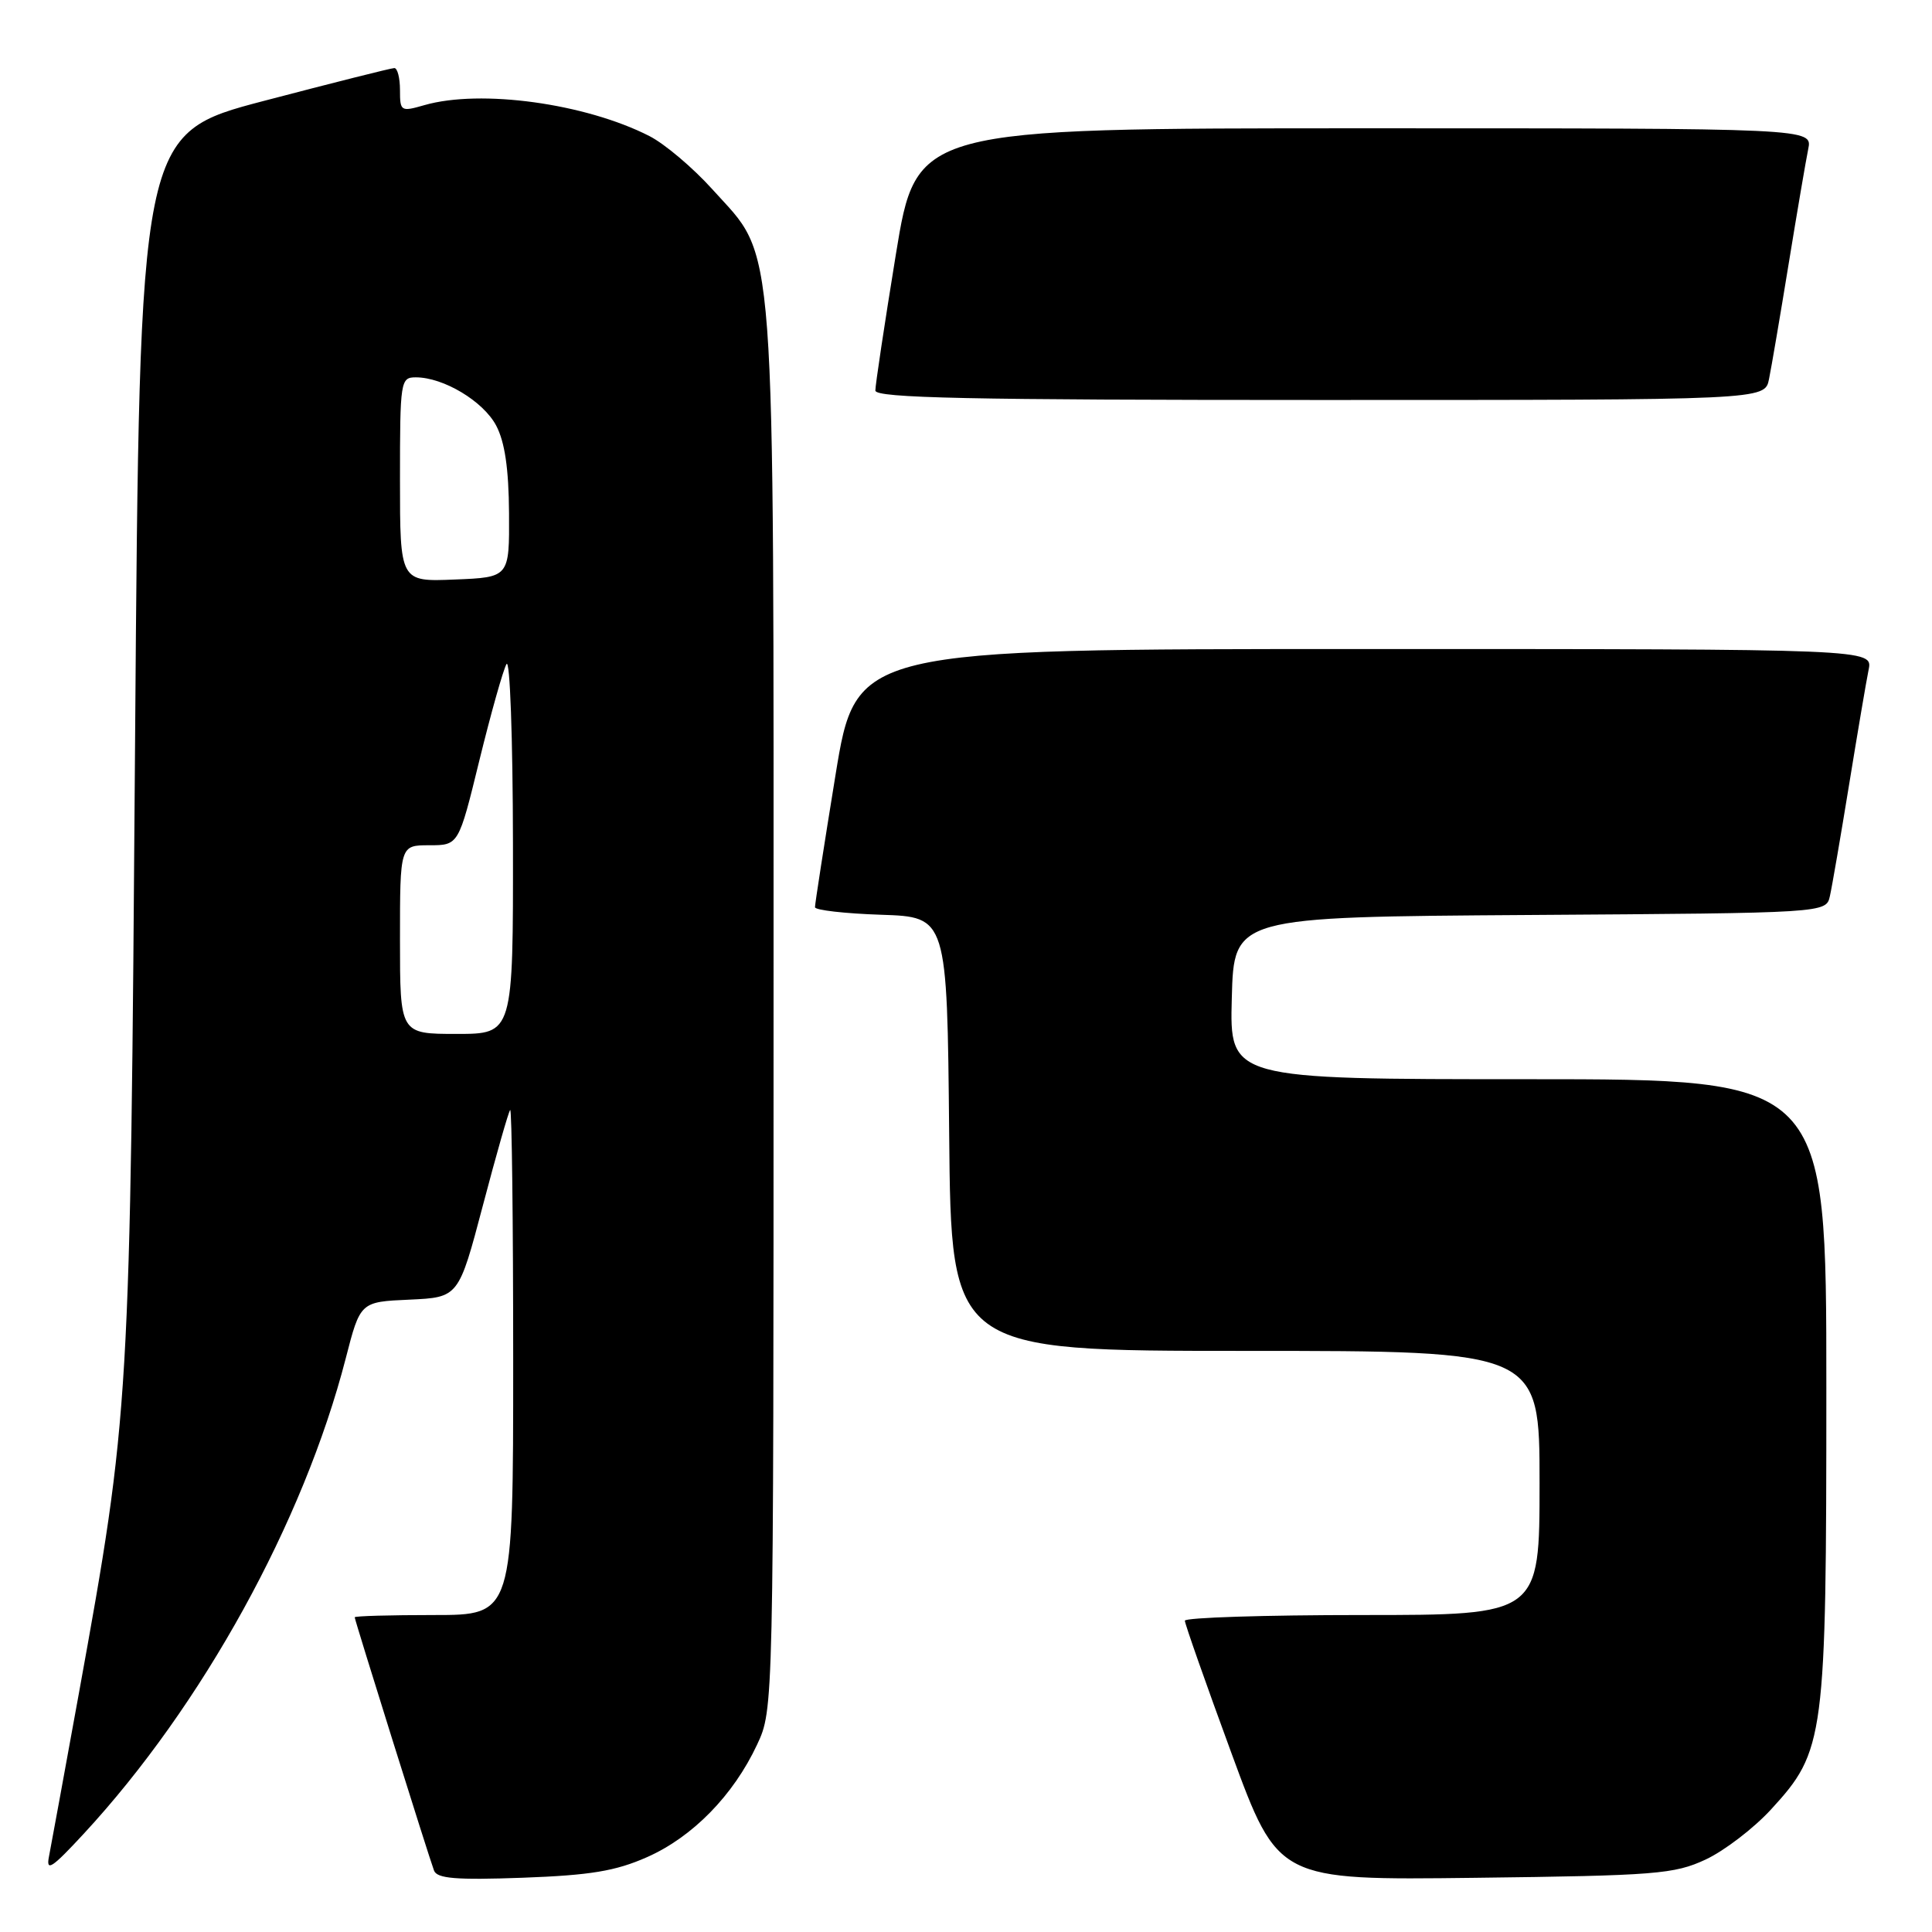 <?xml version="1.0" encoding="UTF-8" standalone="no"?>
<!DOCTYPE svg PUBLIC "-//W3C//DTD SVG 1.1//EN" "http://www.w3.org/Graphics/SVG/1.1/DTD/svg11.dtd" >
<svg xmlns="http://www.w3.org/2000/svg" xmlns:xlink="http://www.w3.org/1999/xlink" version="1.1" viewBox="0 0 256 256">
 <g >
 <path fill="currentColor"
d=" M 85.74 246.08 C 91.78 243.41 97.19 237.87 100.32 231.17 C 102.50 226.50 102.50 226.50 102.50 134.00 C 102.50 28.72 102.94 34.60 94.37 25.06 C 91.81 22.22 88.07 19.06 86.05 18.03 C 77.57 13.70 63.69 11.79 56.24 13.93 C 53.11 14.83 53.00 14.76 53.00 11.93 C 53.00 10.32 52.66 9.01 52.25 9.02 C 51.84 9.02 44.08 10.98 35.00 13.36 C 18.50 17.69 18.50 17.69 17.90 98.10 C 17.25 186.50 17.21 187.06 10.43 224.50 C 8.53 234.95 6.76 244.62 6.49 246.00 C 6.08 248.07 6.87 247.55 11.08 243.00 C 26.81 226.00 40.22 201.67 45.81 180.00 C 47.74 172.50 47.74 172.50 54.25 172.21 C 60.77 171.91 60.77 171.91 63.99 159.71 C 65.76 152.99 67.38 147.31 67.60 147.08 C 67.82 146.85 68.00 161.82 68.00 180.33 C 68.00 214.00 68.00 214.00 57.50 214.00 C 51.72 214.00 47.00 214.13 47.00 214.30 C 47.00 214.67 56.80 245.96 57.51 247.86 C 57.91 248.92 60.42 249.13 69.26 248.81 C 78.22 248.48 81.56 247.93 85.74 246.08 Z  M 226.00 246.40 C 228.47 245.25 232.38 242.26 234.68 239.75 C 241.80 231.99 242.00 230.47 242.00 183.82 C 242.00 143.00 242.00 143.00 202.47 143.00 C 162.93 143.00 162.93 143.00 163.22 132.25 C 163.50 121.50 163.50 121.50 202.73 121.24 C 241.97 120.98 241.97 120.98 242.47 118.74 C 242.75 117.51 243.89 110.88 245.01 104.00 C 246.13 97.12 247.29 90.26 247.60 88.75 C 248.16 86.00 248.16 86.00 180.79 86.00 C 113.43 86.00 113.43 86.00 110.70 102.75 C 109.20 111.96 107.98 119.82 107.99 120.21 C 107.99 120.60 111.94 121.05 116.75 121.21 C 125.50 121.50 125.50 121.50 125.77 150.25 C 126.03 179.00 126.03 179.00 165.02 179.00 C 204.00 179.00 204.00 179.00 204.00 196.50 C 204.00 214.00 204.00 214.00 180.50 214.00 C 167.57 214.00 157.00 214.34 157.00 214.75 C 157.00 215.16 159.78 223.07 163.18 232.32 C 169.36 249.14 169.36 249.14 195.43 248.82 C 219.41 248.53 221.86 248.33 226.00 246.40 Z  M 234.40 50.25 C 234.71 48.74 235.88 41.88 237.00 35.00 C 238.12 28.12 239.29 21.26 239.60 19.75 C 240.16 17.00 240.16 17.00 180.79 17.00 C 121.43 17.00 121.43 17.00 118.70 33.75 C 117.20 42.96 115.98 51.06 115.99 51.75 C 116.00 52.74 128.46 53.00 174.92 53.00 C 233.84 53.00 233.84 53.00 234.40 50.25 Z  M 53.00 124.50 C 53.00 112.00 53.00 112.00 56.89 112.00 C 60.77 112.00 60.77 112.00 63.52 100.75 C 65.04 94.56 66.65 88.83 67.11 88.00 C 67.57 87.17 67.95 97.77 67.97 111.75 C 68.00 137.00 68.00 137.00 60.50 137.00 C 53.00 137.00 53.00 137.00 53.00 124.50 Z  M 53.00 63.54 C 53.00 50.45 53.07 50.00 55.10 50.00 C 58.76 50.00 64.03 53.16 65.74 56.38 C 66.89 58.55 67.41 62.09 67.45 68.00 C 67.50 76.50 67.50 76.50 60.25 76.79 C 53.00 77.09 53.00 77.09 53.00 63.54 Z "/>
</g>
</svg>